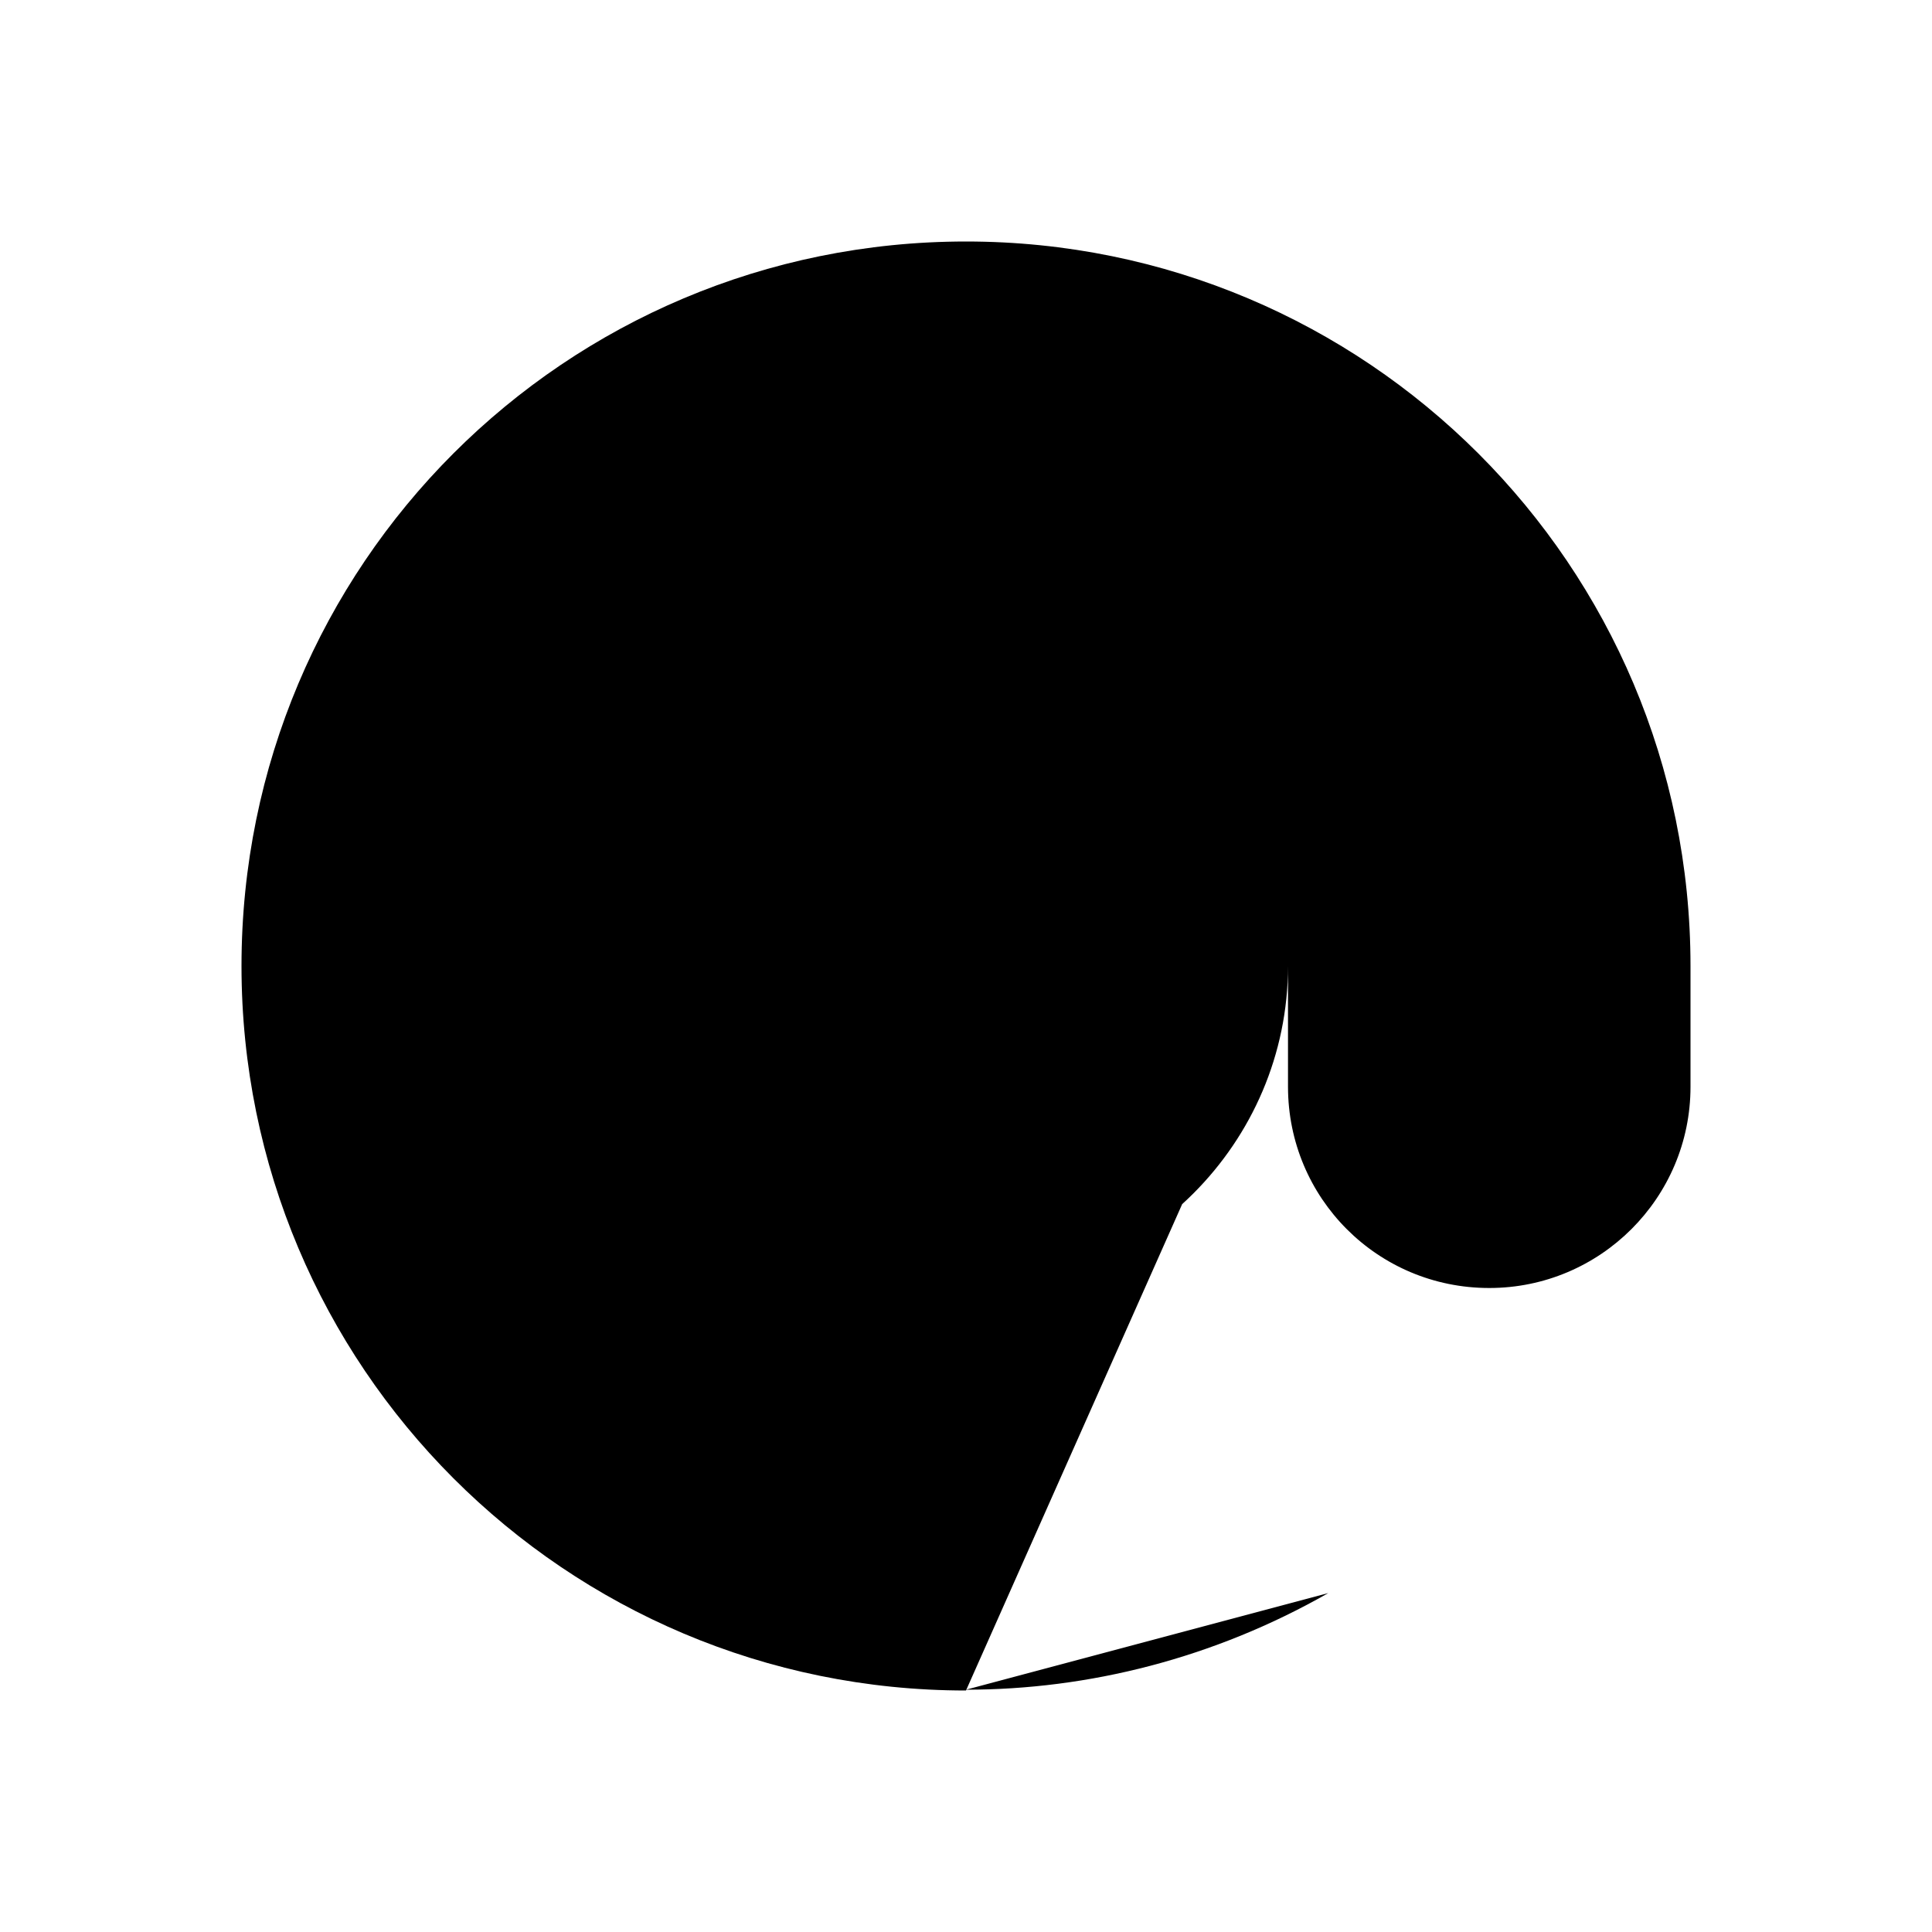 <svg viewBox="0 0 24 24" xmlns="http://www.w3.org/2000/svg" class="a"><path d="M16 12c0-2.21-1.8-4-4-4 -2.21 0-4 1.79-4 4 0 2.2 1.79 4 4 4 2.2 0 4-1.8 4-4Zm0 0v1.5c0 1.38 1.11 2.5 2.5 2.5 1.38 0 2.5-1.12 2.5-2.5V12c0-4.98-4.03-9-9-9 -4.98 0-9 4.02-9 9 0 4.97 4.02 9 9 9m4.5-1.21c-1.42.81-2.98 1.2-4.5 1.2"/></svg>